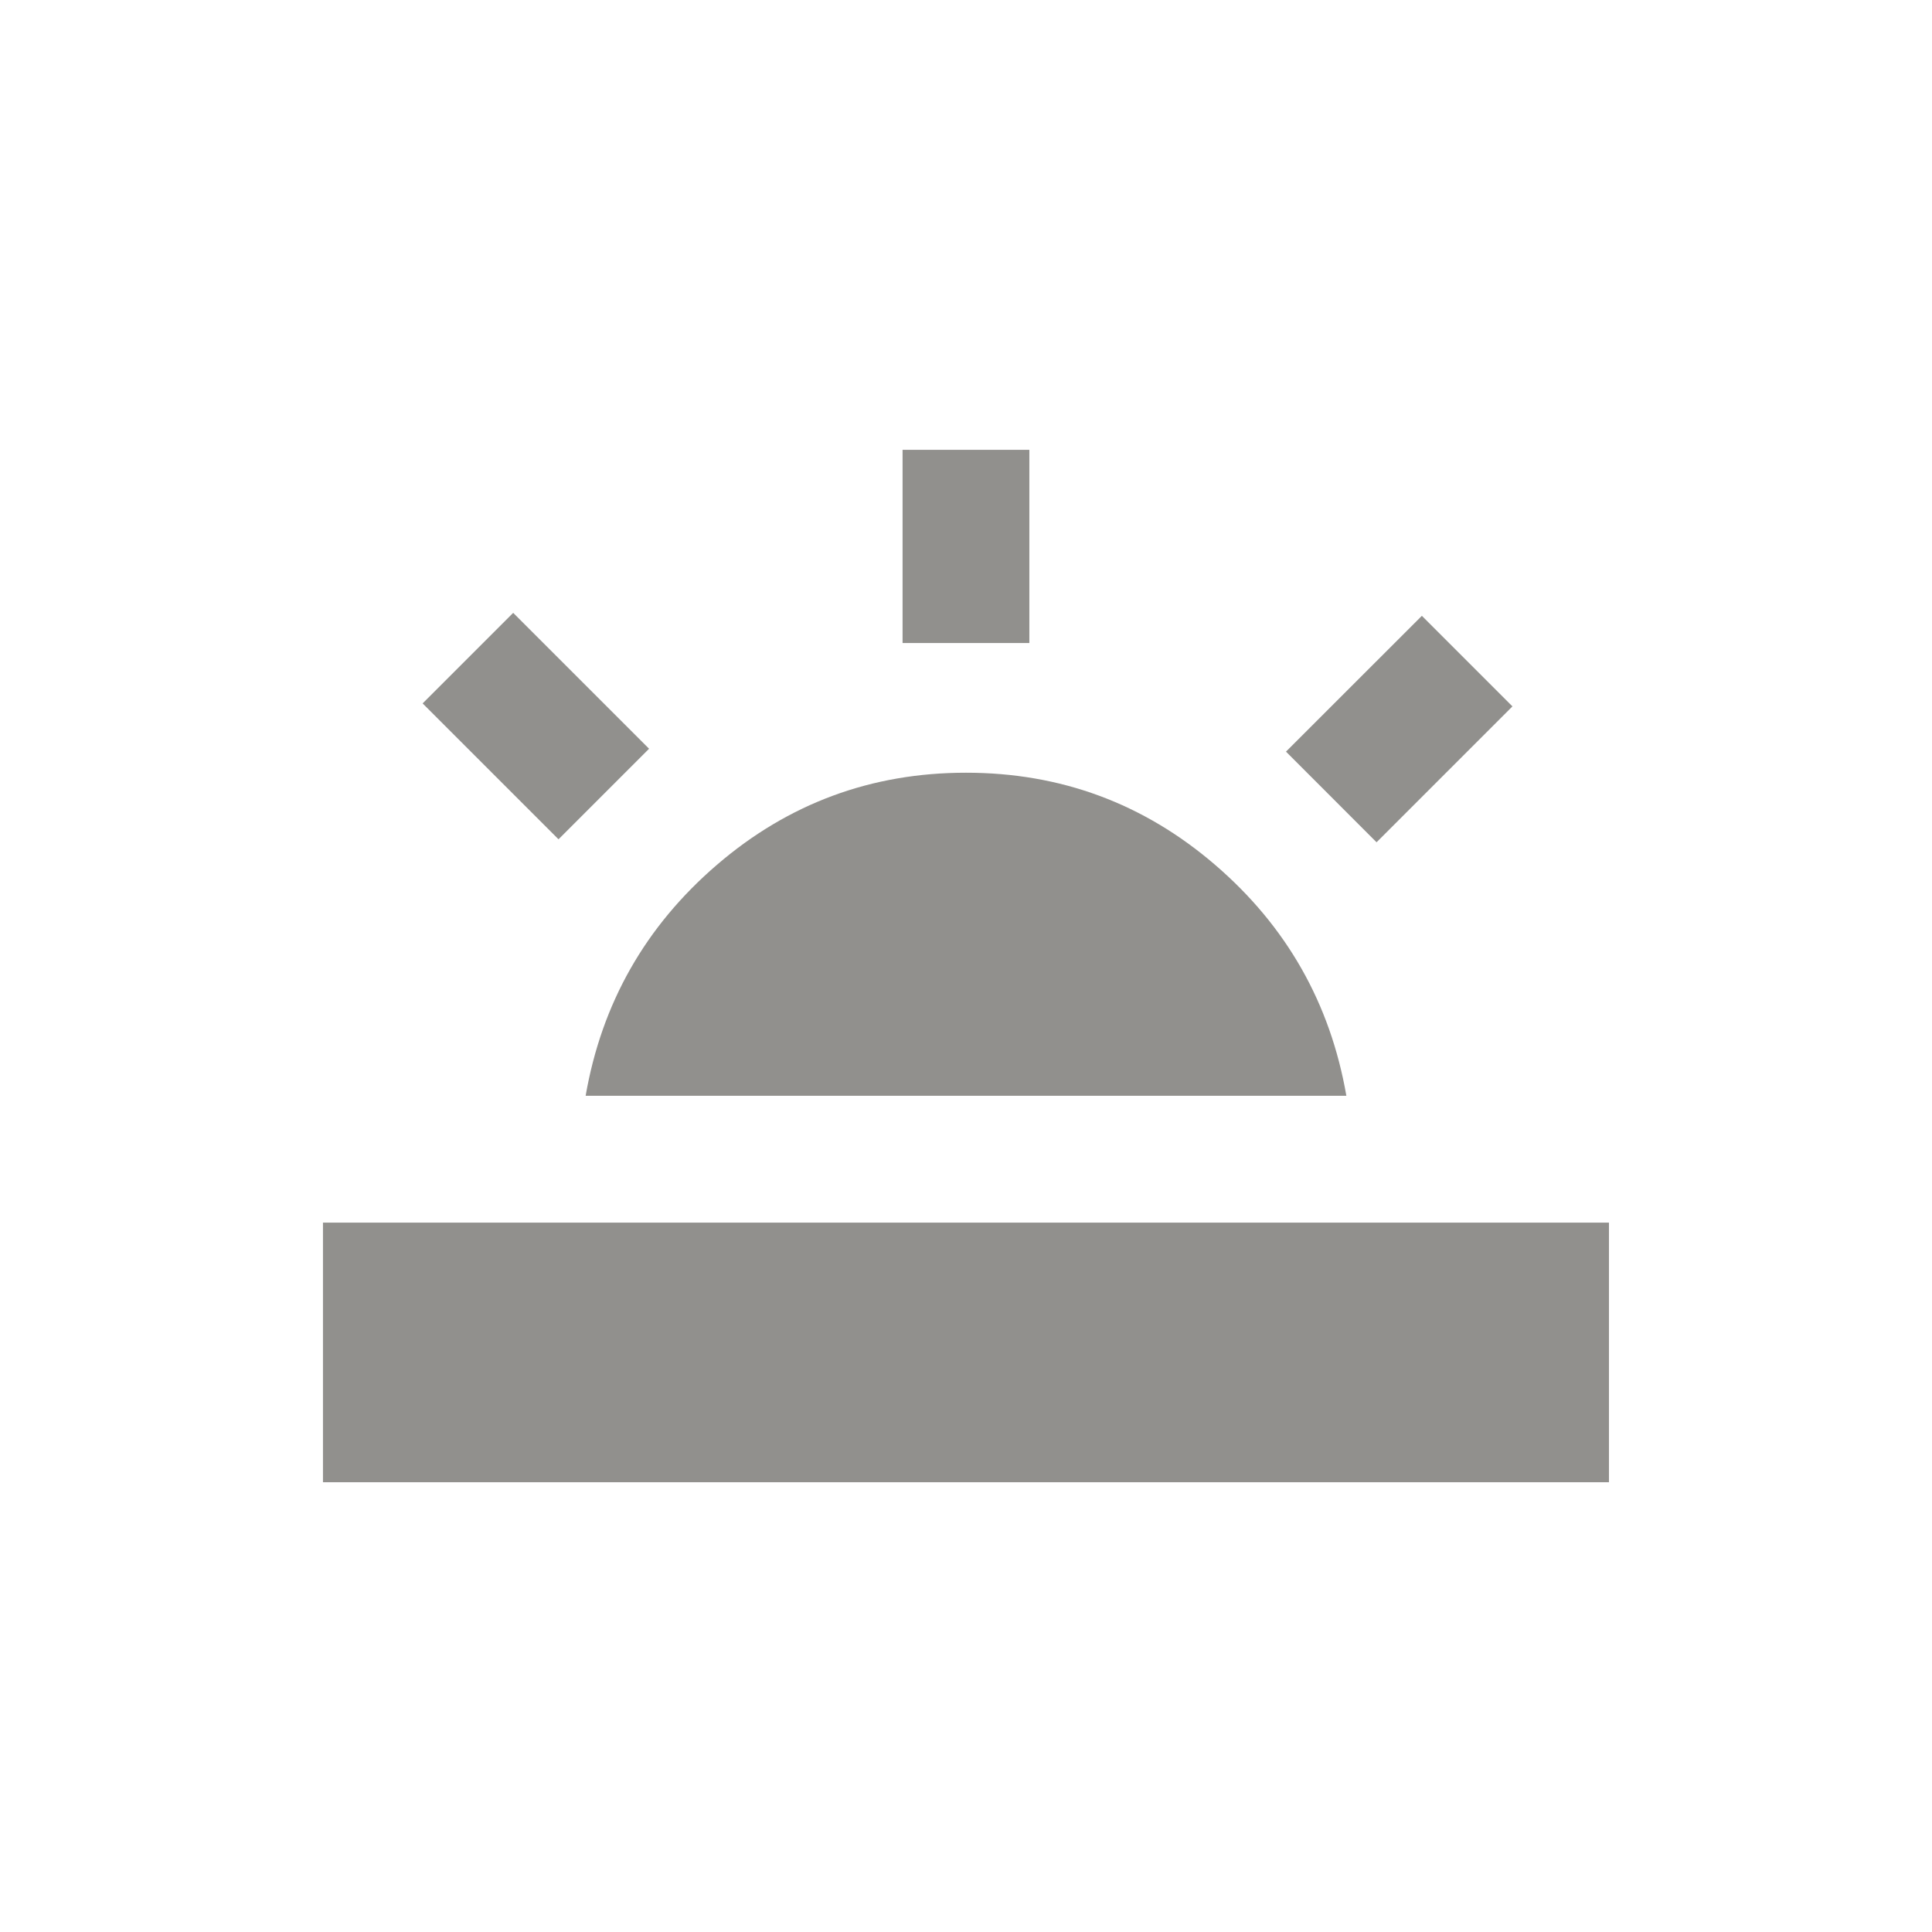 <!-- Generated by IcoMoon.io -->
<svg version="1.1" xmlns="http://www.w3.org/2000/svg" width="24" height="24" viewBox="0 0 24 24">
<title>wb_twighlight</title>
<path fill="#91908d" d="M5.25 8.738l1.125-1.125 1.688 1.688-1.125 1.125zM11.212 5.588h1.575v2.4h-1.575v-2.4zM4.012 15.188h15.975v3.225h-15.975v-3.225zM16.725 13.612h-9.45q0.3-1.725 1.631-2.869t3.094-1.144 3.094 1.144 1.631 2.869zM15.975 9.337l1.688-1.687 1.125 1.125-1.688 1.688z"></path>
</svg>
